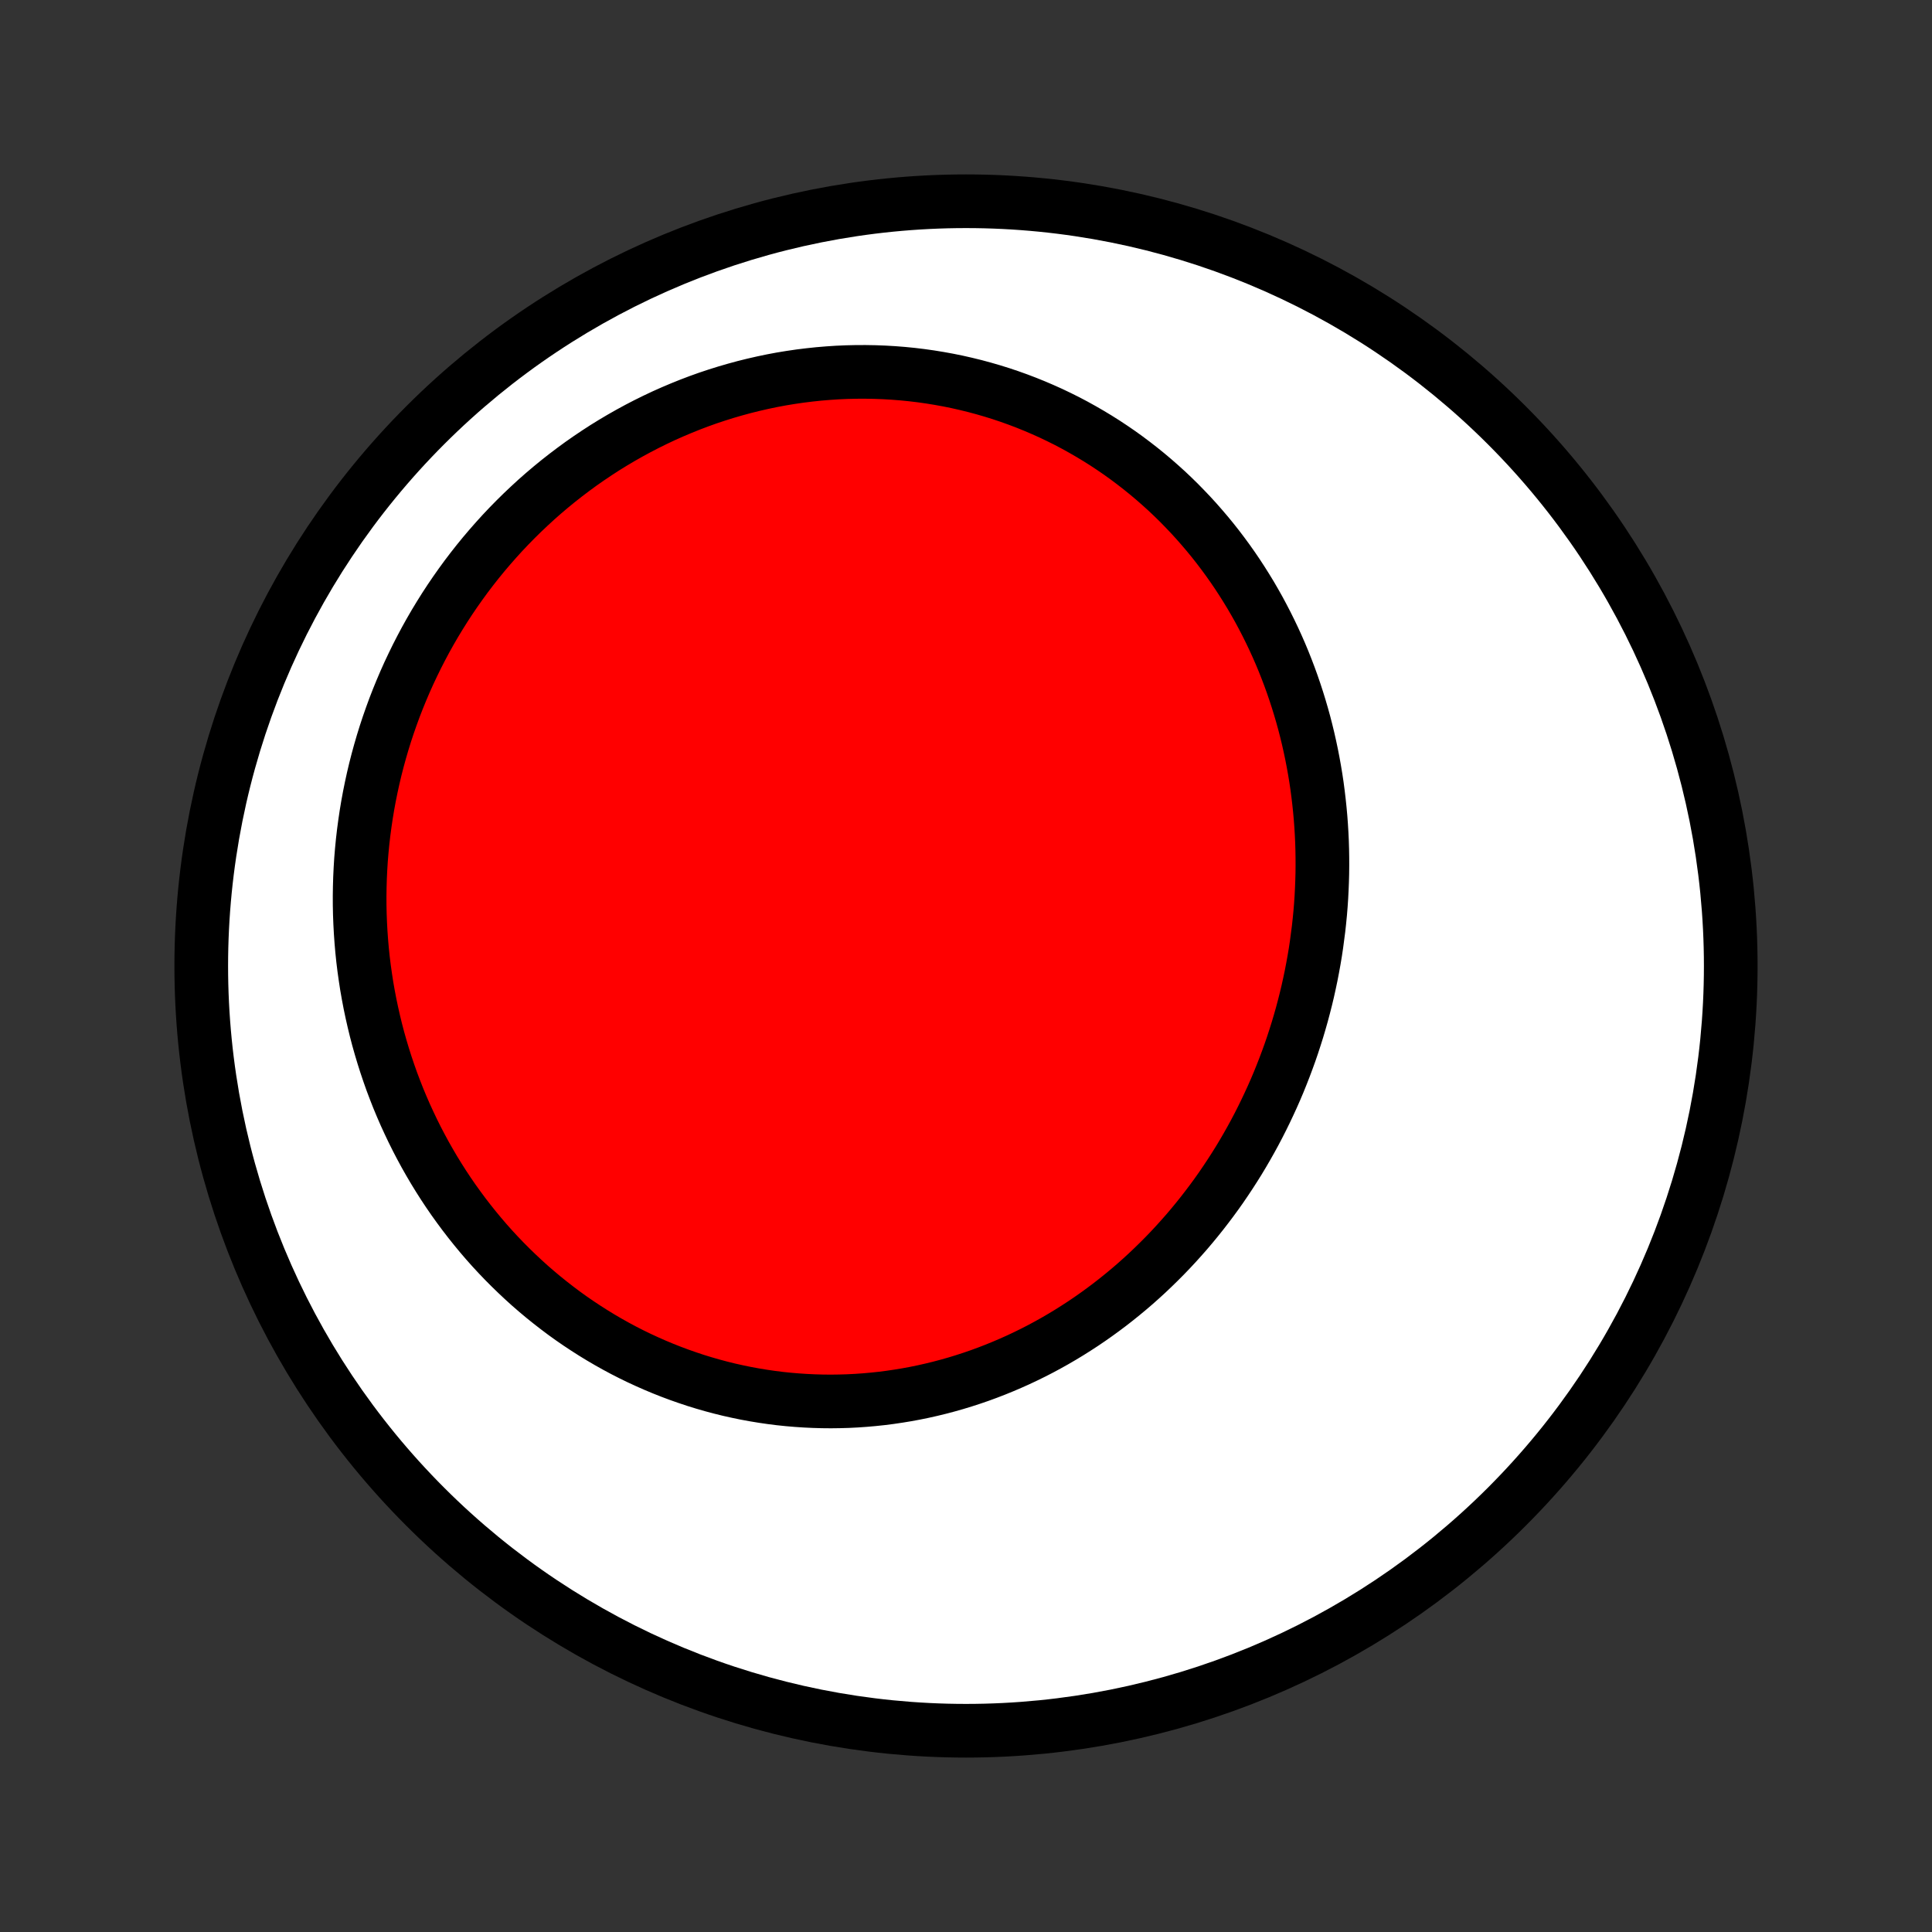 <?xml version="1.0" encoding="utf-8" standalone="no"?>
<!DOCTYPE svg PUBLIC "-//W3C//DTD SVG 1.1//EN"
  "http://www.w3.org/Graphics/SVG/1.1/DTD/svg11.dtd">
<!-- Created with matplotlib (http://matplotlib.org/) -->
<svg height="72pt" version="1.1" viewBox="0 0 72 72" width="72pt" xmlns="http://www.w3.org/2000/svg" xmlns:xlink="http://www.w3.org/1999/xlink">
 <rect x="0" y="0" width="72" height="72" fill="#333333" stroke="none"/>
 <defs>
  <style type="text/css">
*{stroke-linecap:butt;stroke-linejoin:round;}
  </style>
 </defs>
 <g id="figure_1">
  <g id="patch_1">
   <path d="
M0 72
L72 72
L72 0
L0 0
z
" style="fill:none;"/>
  </g>
  <g id="axes_1">
   <g id="PatchCollection_1">
    <defs>
     <path d="
M36 -7.5
C43.558 -7.5 50.808 -10.503 56.153 -15.848
C61.497 -21.192 64.5 -28.442 64.5 -36
C64.5 -43.558 61.497 -50.808 56.153 -56.153
C50.808 -61.497 43.558 -64.5 36 -64.5
C28.442 -64.5 21.192 -61.497 15.848 -56.153
C10.503 -50.808 7.5 -43.558 7.5 -36
C7.5 -28.442 10.503 -21.192 15.848 -15.848
C21.192 -10.503 28.442 -7.5 36 -7.5
z
" id="C0_0_a811fe30f3"/>
     <path d="
M49.062 -36.797
L49.018 -36.504
L48.969 -36.212
L48.916 -35.921
L48.86 -35.631
L48.799 -35.342
L48.735 -35.053
L48.666 -34.765
L48.593 -34.478
L48.517 -34.192
L48.436 -33.907
L48.352 -33.624
L48.263 -33.341
L48.171 -33.059
L48.075 -32.779
L47.974 -32.5
L47.87 -32.222
L47.762 -31.946
L47.651 -31.671
L47.535 -31.397
L47.415 -31.125
L47.291 -30.855
L47.164 -30.586
L47.033 -30.319
L46.898 -30.053
L46.759 -29.789
L46.616 -29.527
L46.469 -29.267
L46.319 -29.009
L46.165 -28.753
L46.007 -28.5
L45.845 -28.248
L45.679 -27.998
L45.51 -27.75
L45.337 -27.505
L45.16 -27.263
L44.979 -27.023
L44.795 -26.785
L44.607 -26.55
L44.415 -26.317
L44.22 -26.087
L44.02 -25.86
L43.818 -25.636
L43.612 -25.415
L43.402 -25.197
L43.188 -24.982
L42.971 -24.77
L42.751 -24.561
L42.527 -24.356
L42.3 -24.154
L42.069 -23.956
L41.834 -23.761
L41.597 -23.57
L41.356 -23.382
L41.112 -23.199
L40.864 -23.019
L40.614 -22.843
L40.36 -22.671
L40.103 -22.504
L39.843 -22.34
L39.58 -22.181
L39.314 -22.026
L39.045 -21.876
L38.774 -21.73
L38.499 -21.589
L38.222 -21.453
L37.942 -21.321
L37.66 -21.195
L37.375 -21.073
L37.088 -20.956
L36.798 -20.844
L36.506 -20.737
L36.212 -20.636
L35.916 -20.54
L35.618 -20.449
L35.318 -20.364
L35.016 -20.284
L34.712 -20.21
L34.406 -20.141
L34.099 -20.078
L33.791 -20.021
L33.481 -19.97
L33.17 -19.924
L32.857 -19.884
L32.544 -19.851
L32.23 -19.823
L31.915 -19.801
L31.599 -19.785
L31.282 -19.776
L30.966 -19.772
L30.648 -19.775
L30.331 -19.784
L30.013 -19.799
L29.696 -19.82
L29.378 -19.847
L29.061 -19.88
L28.744 -19.92
L28.428 -19.966
L28.112 -20.018
L27.797 -20.076
L27.483 -20.141
L27.169 -20.211
L26.857 -20.288
L26.546 -20.371
L26.237 -20.46
L25.928 -20.555
L25.622 -20.657
L25.317 -20.764
L25.014 -20.877
L24.713 -20.996
L24.414 -21.121
L24.117 -21.252
L23.822 -21.388
L23.53 -21.53
L23.24 -21.678
L22.953 -21.832
L22.669 -21.991
L22.387 -22.156
L22.109 -22.326
L21.833 -22.502
L21.561 -22.682
L21.291 -22.868
L21.025 -23.059
L20.763 -23.256
L20.504 -23.457
L20.248 -23.663
L19.996 -23.874
L19.748 -24.089
L19.504 -24.31
L19.264 -24.535
L19.028 -24.764
L18.795 -24.998
L18.567 -25.236
L18.343 -25.478
L18.124 -25.724
L17.909 -25.975
L17.698 -26.23
L17.492 -26.488
L17.29 -26.75
L17.093 -27.016
L16.9 -27.285
L16.712 -27.558
L16.529 -27.834
L16.351 -28.114
L16.177 -28.397
L16.009 -28.683
L15.845 -28.972
L15.687 -29.264
L15.533 -29.559
L15.385 -29.856
L15.242 -30.157
L15.103 -30.459
L14.97 -30.765
L14.842 -31.072
L14.72 -31.383
L14.602 -31.695
L14.491 -32.009
L14.384 -32.326
L14.283 -32.644
L14.187 -32.964
L14.096 -33.286
L14.011 -33.61
L13.932 -33.935
L13.858 -34.262
L13.789 -34.59
L13.726 -34.92
L13.668 -35.25
L13.617 -35.582
L13.57 -35.915
L13.529 -36.249
L13.494 -36.584
L13.465 -36.919
L13.441 -37.256
L13.423 -37.593
L13.41 -37.93
L13.403 -38.268
L13.402 -38.606
L13.407 -38.945
L13.417 -39.283
L13.433 -39.622
L13.454 -39.961
L13.482 -40.3
L13.515 -40.638
L13.554 -40.976
L13.599 -41.314
L13.649 -41.651
L13.705 -41.988
L13.767 -42.324
L13.835 -42.66
L13.908 -42.994
L13.987 -43.328
L14.072 -43.66
L14.163 -43.992
L14.259 -44.322
L14.361 -44.651
L14.469 -44.978
L14.583 -45.304
L14.702 -45.629
L14.827 -45.951
L14.958 -46.272
L15.094 -46.591
L15.236 -46.908
L15.384 -47.222
L15.537 -47.535
L15.696 -47.845
L15.86 -48.153
L16.03 -48.458
L16.205 -48.76
L16.386 -49.059
L16.572 -49.356
L16.764 -49.65
L16.961 -49.94
L17.164 -50.228
L17.371 -50.512
L17.584 -50.792
L17.802 -51.069
L18.025 -51.342
L18.254 -51.612
L18.487 -51.877
L18.725 -52.139
L18.968 -52.396
L19.216 -52.649
L19.469 -52.898
L19.727 -53.142
L19.988 -53.382
L20.255 -53.617
L20.526 -53.847
L20.801 -54.072
L21.081 -54.292
L21.365 -54.507
L21.652 -54.717
L21.944 -54.921
L22.24 -55.12
L22.539 -55.314
L22.842 -55.501
L23.149 -55.683
L23.459 -55.859
L23.772 -56.029
L24.088 -56.193
L24.408 -56.351
L24.73 -56.503
L25.055 -56.648
L25.383 -56.787
L25.713 -56.92
L26.045 -57.046
L26.38 -57.166
L26.717 -57.278
L27.055 -57.384
L27.396 -57.483
L27.738 -57.576
L28.081 -57.661
L28.426 -57.74
L28.771 -57.812
L29.118 -57.877
L29.466 -57.934
L29.814 -57.985
L30.162 -58.028
L30.511 -58.065
L30.86 -58.094
L31.209 -58.117
L31.558 -58.132
L31.906 -58.14
L32.254 -58.141
L32.601 -58.135
L32.948 -58.122
L33.293 -58.102
L33.637 -58.075
L33.98 -58.041
L34.321 -58
L34.661 -57.952
L34.999 -57.897
L35.335 -57.836
L35.669 -57.768
L36 -57.693
L36.33 -57.612
L36.657 -57.524
L36.981 -57.43
L37.302 -57.33
L37.621 -57.223
L37.937 -57.11
L38.249 -56.991
L38.558 -56.866
L38.864 -56.735
L39.167 -56.599
L39.466 -56.456
L39.761 -56.309
L40.053 -56.155
L40.34 -55.996
L40.624 -55.832
L40.904 -55.663
L41.18 -55.489
L41.452 -55.309
L41.719 -55.126
L41.982 -54.937
L42.241 -54.743
L42.496 -54.545
L42.746 -54.343
L42.991 -54.137
L43.232 -53.926
L43.469 -53.712
L43.701 -53.493
L43.928 -53.271
L44.15 -53.044
L44.368 -52.815
L44.581 -52.582
L44.789 -52.345
L44.993 -52.106
L45.192 -51.863
L45.386 -51.617
L45.575 -51.368
L45.759 -51.117
L45.939 -50.862
L46.114 -50.605
L46.283 -50.346
L46.448 -50.084
L46.609 -49.82
L46.764 -49.553
L46.915 -49.285
L47.06 -49.014
L47.201 -48.742
L47.337 -48.468
L47.469 -48.191
L47.596 -47.913
L47.718 -47.634
L47.835 -47.353
L47.947 -47.071
L48.055 -46.787
L48.158 -46.502
L48.256 -46.216
L48.35 -45.928
L48.439 -45.64
L48.524 -45.35
L48.604 -45.06
L48.679 -44.769
L48.75 -44.477
L48.816 -44.184
L48.878 -43.891
L48.935 -43.597
L48.988 -43.303
L49.037 -43.008
L49.081 -42.712
L49.12 -42.416
L49.155 -42.12
L49.186 -41.824
L49.213 -41.527
L49.235 -41.231
L49.253 -40.934
L49.267 -40.637
L49.276 -40.34
L49.281 -40.044
L49.282 -39.747
L49.279 -39.45
L49.271 -39.154
L49.259 -38.858
L49.244 -38.562
L49.224 -38.267
L49.2 -37.972
L49.171 -37.677
L49.139 -37.383
z
" id="C0_1_e7885e0227"/>
    </defs>
    <g clip-path="url(#p1bffca34e9)">
     <use style="fill:#ffffff;stroke:#000000;stroke-width:2.0;" x="0.0" xlink:href="#C0_0_a811fe30f3" y="72.0"/>
    </g>
    <g clip-path="url(#p1bffca34e9)">
     <use style="fill:#ff0000;stroke:#000000;stroke-width:2.0;" x="0.0" xlink:href="#C0_1_e7885e0227" y="72.0"/>
    </g>
   </g>
  </g>
 </g>
 <defs>
  <clipPath id="p1bffca34e9">
   <rect height="72.0" width="72.0" x="0.0" y="0.0"/>
  </clipPath>
 </defs>
</svg>
